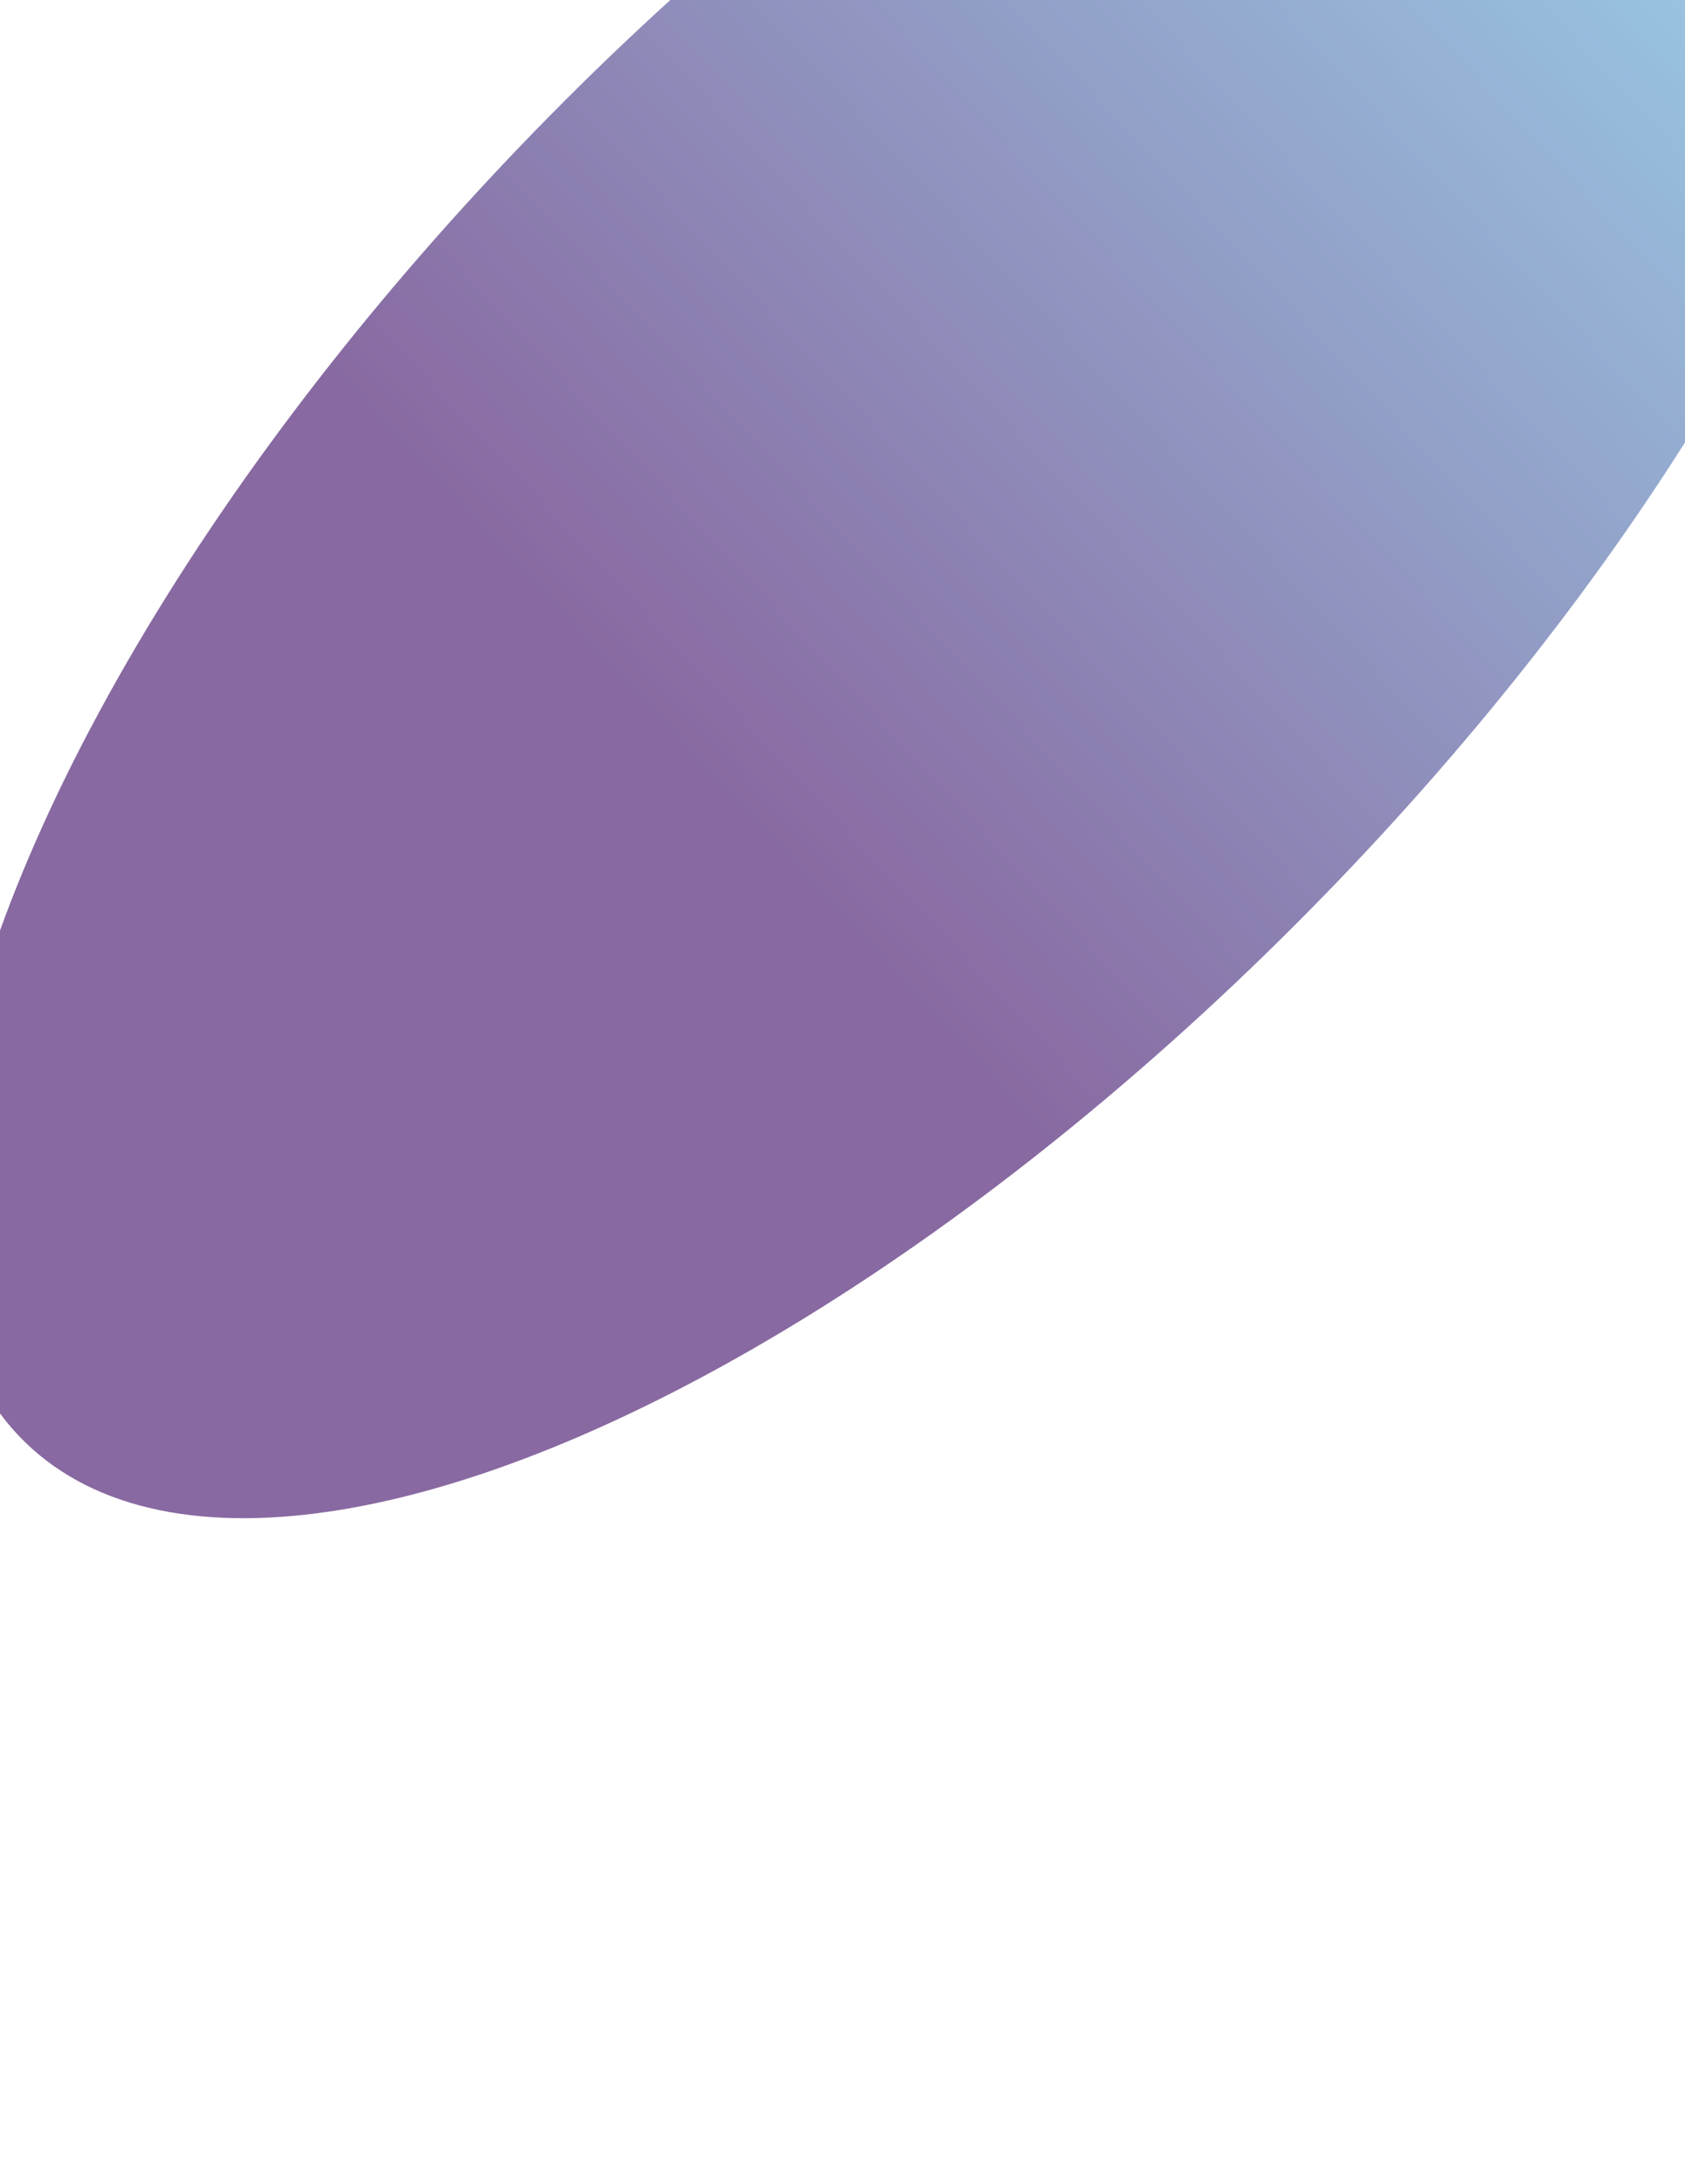 <svg width="375" height="486" viewBox="0 0 375 486" fill="none" xmlns="http://www.w3.org/2000/svg">
<g opacity="0.63" filter="url(#filter0_f_471_477)">
<ellipse cx="206.952" cy="114.115" rx="288.654" ry="122.26" transform="rotate(134.23 206.952 114.115)" fill="url(#paint0_linear_471_477)"/>
</g>
<defs>
<filter id="filter0_f_471_477" x="-160.684" y="-257.669" width="735.272" height="743.568" filterUnits="userSpaceOnUse" color-interpolation-filters="sRGB">
<feFlood flood-opacity="0" result="BackgroundImageFix"/>
<feBlend mode="normal" in="SourceGraphic" in2="BackgroundImageFix" result="shape"/>
<feGaussianBlur stdDeviation="74" result="effect1_foregroundBlur_471_477"/>
</filter>
<linearGradient id="paint0_linear_471_477" x1="286.715" y1="98.731" x2="-122.812" y2="78.022" gradientUnits="userSpaceOnUse">
<stop stop-color="#43116A"/>
<stop offset="1" stop-color="#68E1FD"/>
</linearGradient>
</defs>
</svg>
